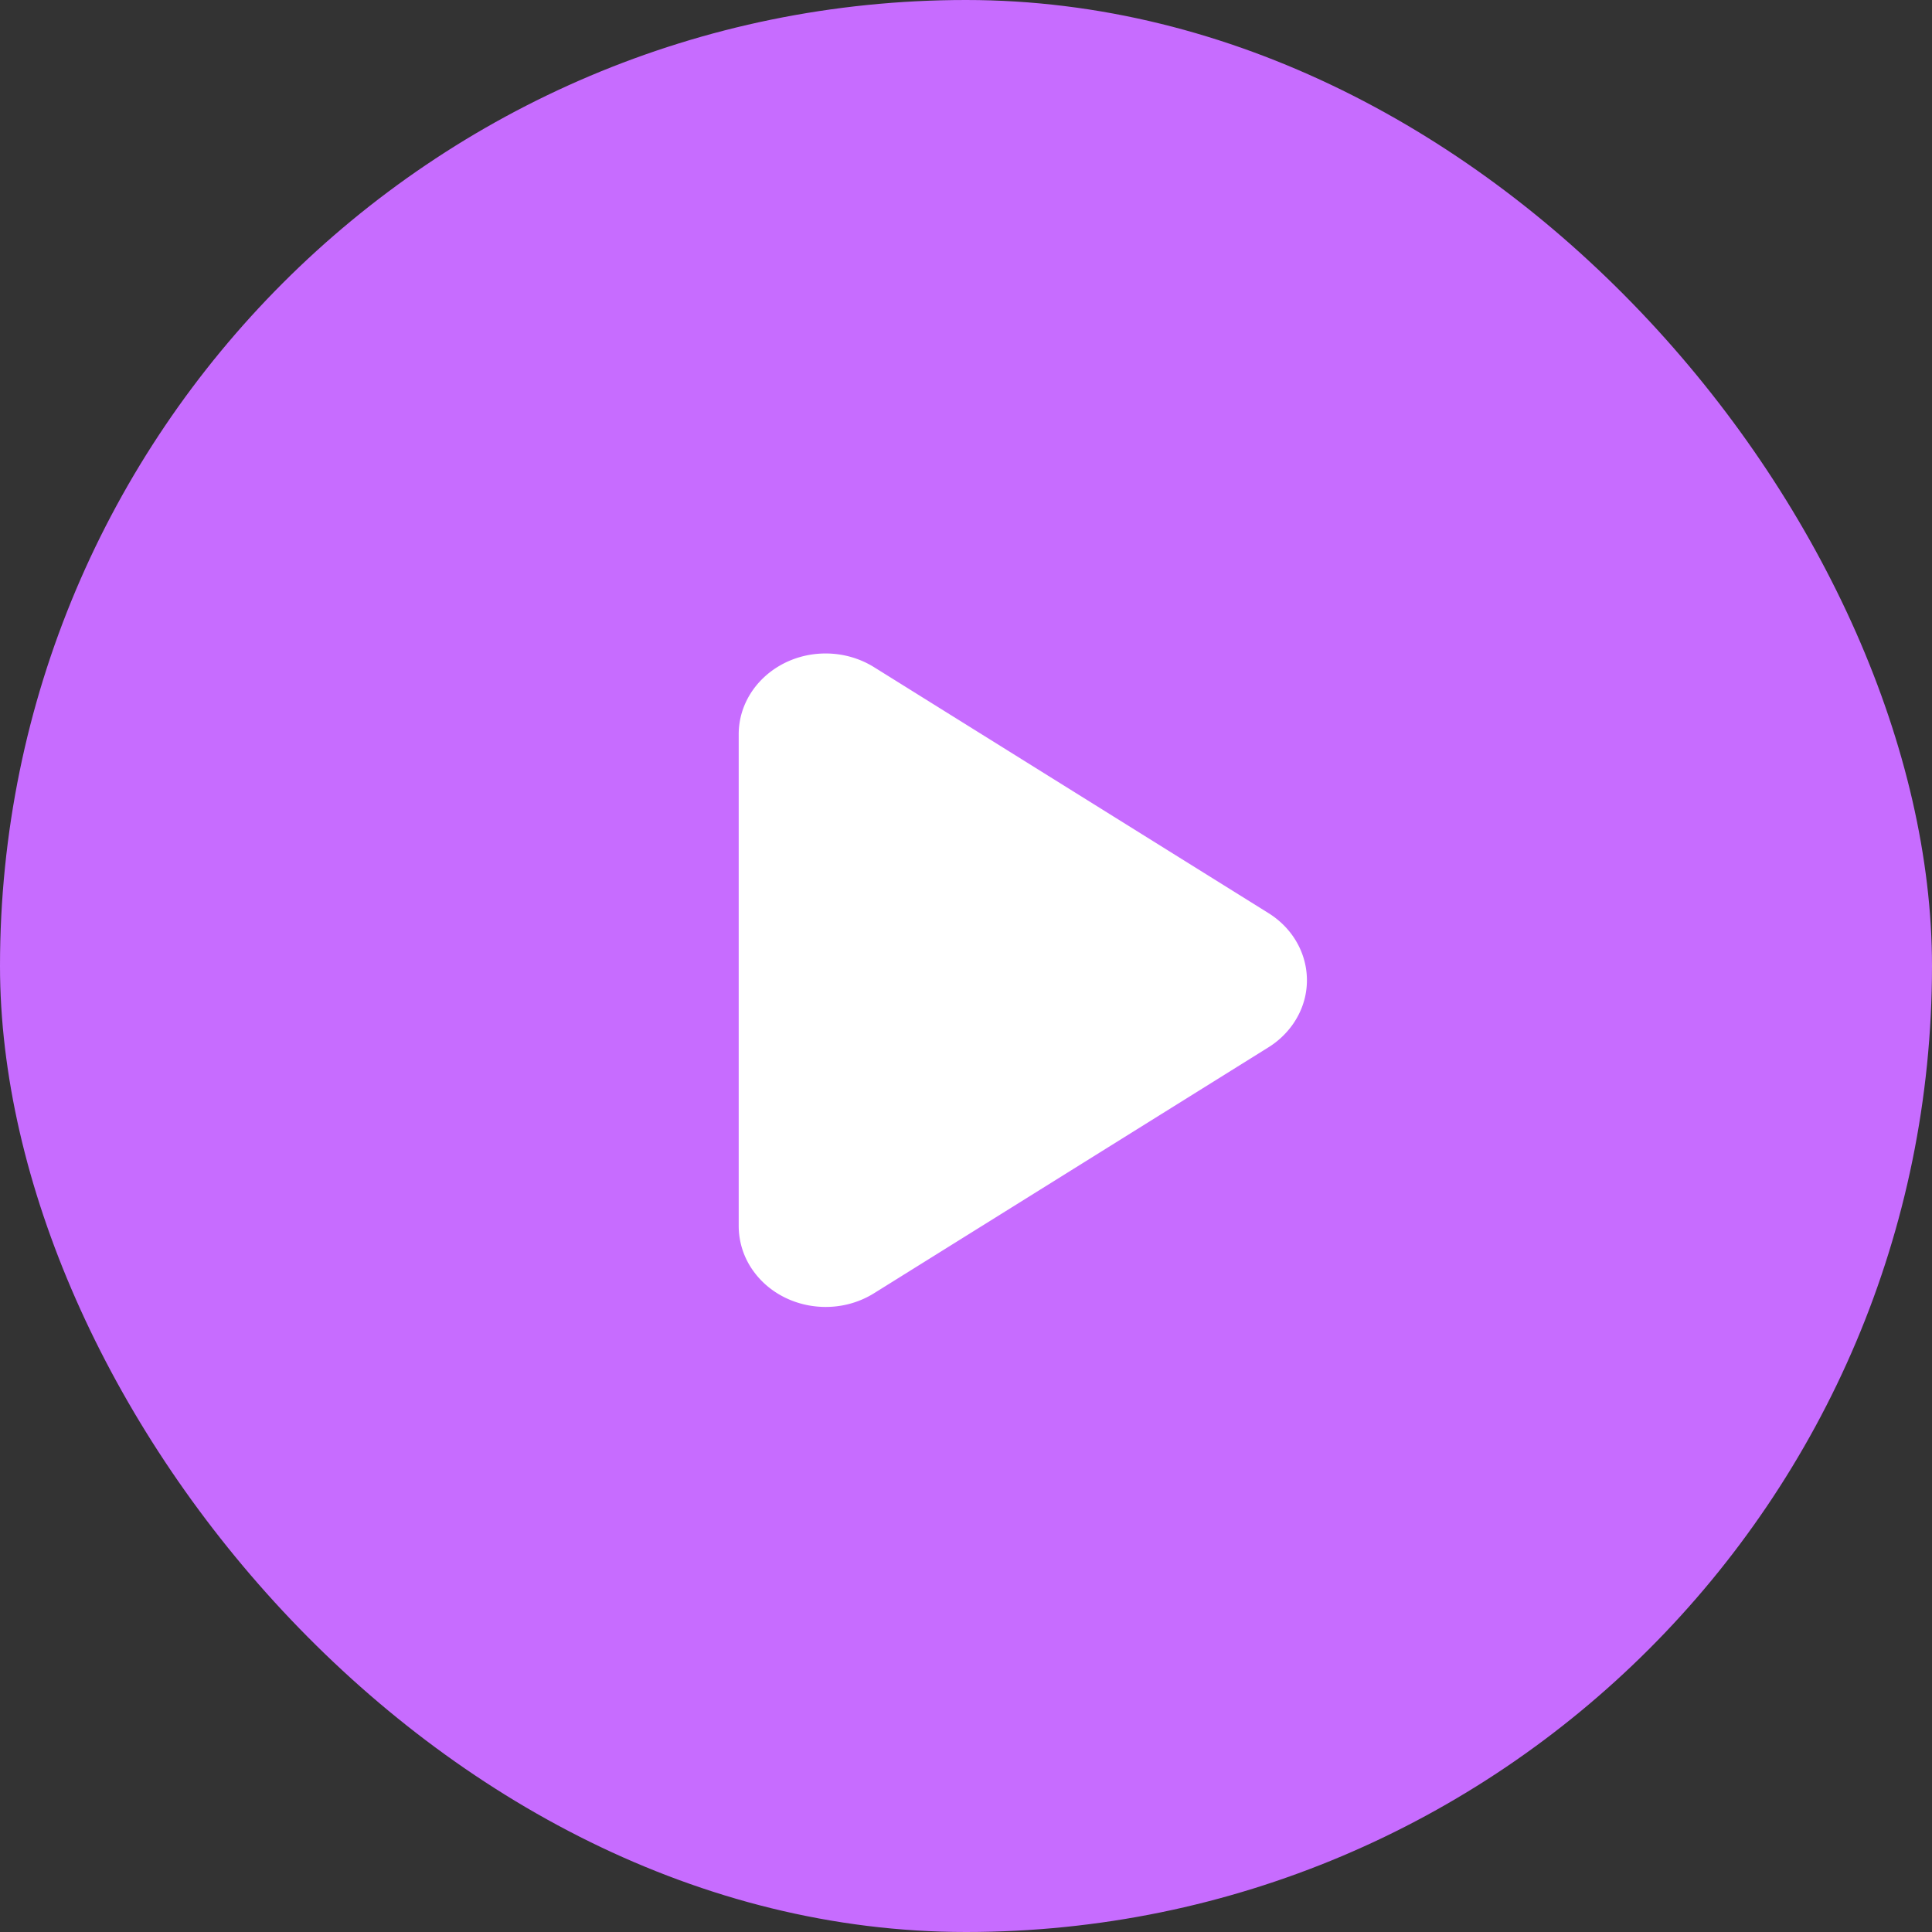 <svg xmlns="http://www.w3.org/2000/svg" width="68" height="68" fill="none" viewBox="0 0 68 68">
  <rect x="0" y="0" width="68" height="68" fill="#333333" stroke="none"/>
  <rect width="68" height="68" fill="#C76CFF" rx="34"/>
  <path fill="#fff" d="M44.644 36.863l-13.881 8.655c-1.404.875-3.304.526-4.245-.779A2.706 2.706 0 0126 43.155v-17.31C26 24.274 27.37 23 29.06 23c.606 0 1.199.168 1.703.482l13.881 8.655c1.403.875 1.778 2.642.837 3.947a2.964 2.964 0 01-.837.779z"/>
</svg>
